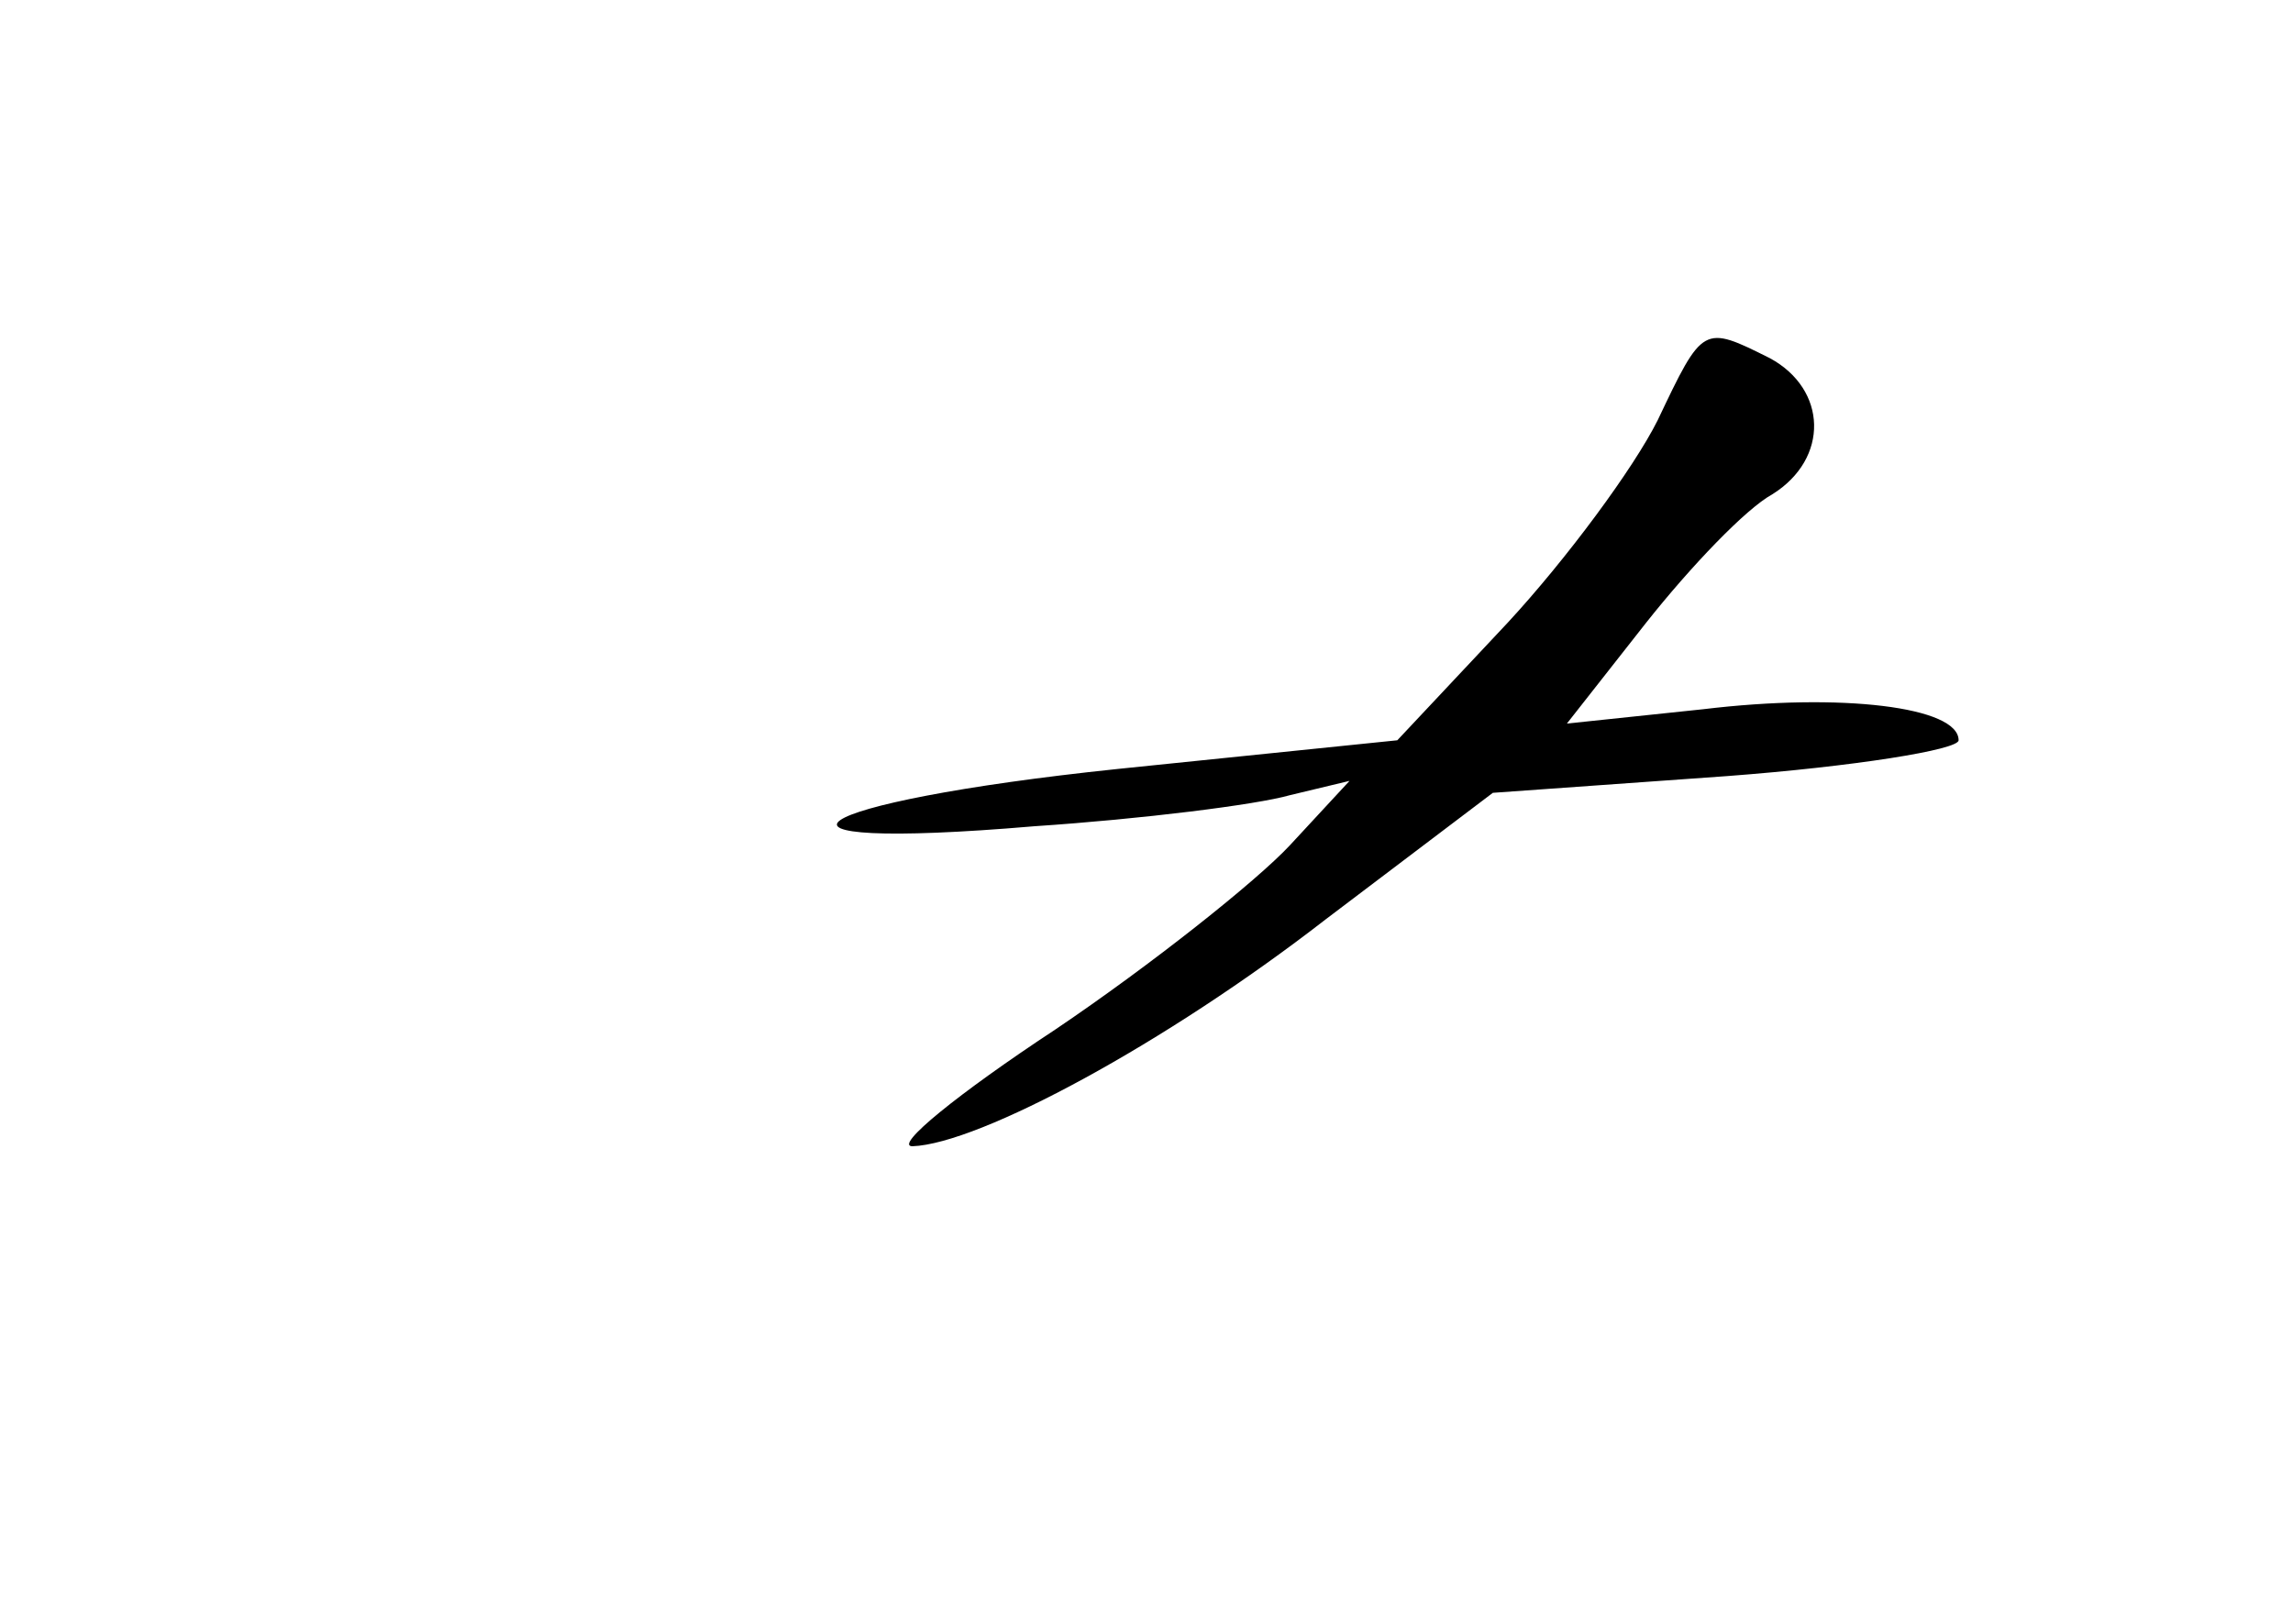 <?xml version="1.0" standalone="no"?>
<!DOCTYPE svg PUBLIC "-//W3C//DTD SVG 20010904//EN"
 "http://www.w3.org/TR/2001/REC-SVG-20010904/DTD/svg10.dtd">
<svg version="1.0" xmlns="http://www.w3.org/2000/svg"
 width="96pt" height="68pt" viewBox="0 0 96 68"
 preserveAspectRatio="xMidYMid meet">
<g transform="translate(0,68) scale(0.1,-0.1)"
fill="#000000" stroke="none">
<path d="M694 504 c-10 -20 -38 -58 -63 -85 l-46 -49 -117 -12 c-134 -14 -164
-35 -35 -24 45 3 93 9 107 13 l25 6 -25 -27 c-14 -15 -58 -50 -98 -77 -41 -27
-68 -49 -60 -49 28 1 106 43 173 95 l70 53 98 7 c53 4 97 11 97 15 0 14 -49
20 -107 13 l-57 -6 33 42 c19 24 42 48 53 54 24 15 23 44 -1 57 -28 14 -28 14
-47 -26z"/>
</g>
</svg>
